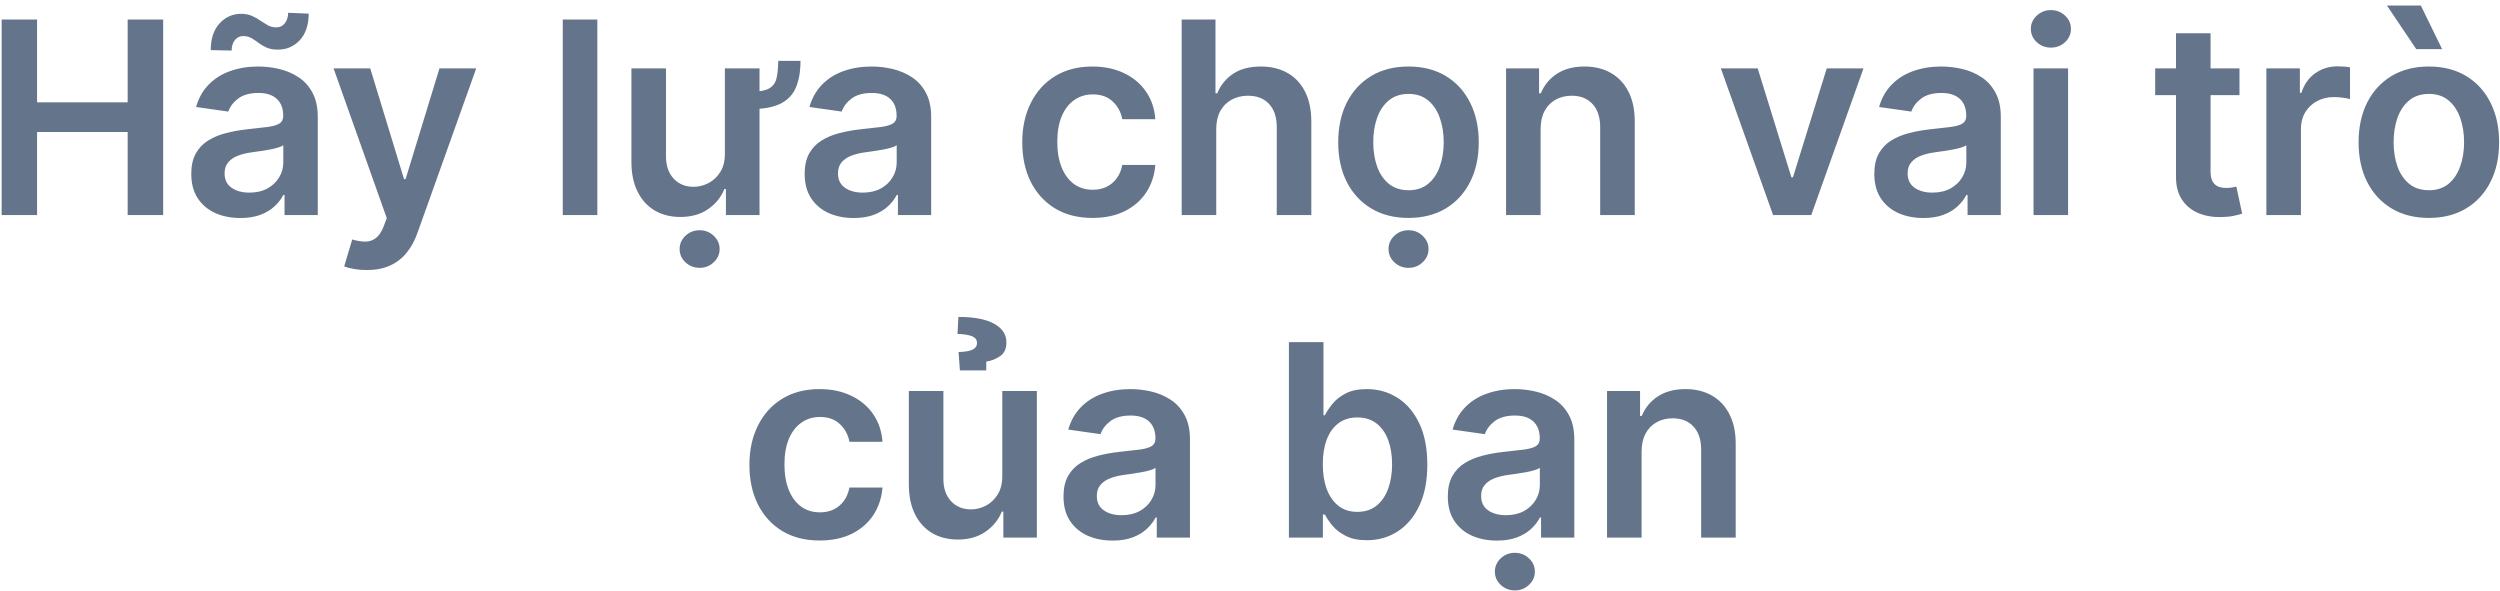 <svg width="279" height="66" viewBox="0 0 279 66" fill="none" xmlns="http://www.w3.org/2000/svg">
<path d="M0.184 24V2.182H4.137V11.418H14.247V2.182H18.21V24H14.247V14.732H4.137V24H0.184ZM26.822 24.33C25.785 24.33 24.851 24.146 24.02 23.776C23.196 23.4 22.543 22.846 22.06 22.114C21.584 21.383 21.346 20.481 21.346 19.408C21.346 18.485 21.516 17.722 21.857 17.118C22.198 16.514 22.663 16.031 23.253 15.669C23.842 15.307 24.506 15.033 25.245 14.849C25.991 14.657 26.761 14.518 27.557 14.433C28.516 14.334 29.293 14.245 29.89 14.167C30.487 14.082 30.92 13.954 31.19 13.783C31.467 13.606 31.605 13.332 31.605 12.963V12.899C31.605 12.097 31.367 11.475 30.891 11.035C30.416 10.595 29.73 10.374 28.835 10.374C27.891 10.374 27.141 10.58 26.587 10.992C26.041 11.404 25.671 11.891 25.48 12.452L21.879 11.94C22.163 10.946 22.631 10.115 23.285 9.447C23.938 8.773 24.737 8.268 25.682 7.935C26.627 7.594 27.671 7.423 28.814 7.423C29.602 7.423 30.387 7.516 31.168 7.7C31.95 7.885 32.663 8.19 33.31 8.616C33.956 9.036 34.474 9.607 34.865 10.332C35.263 11.056 35.462 11.962 35.462 13.048V24H31.754V21.752H31.627C31.392 22.207 31.062 22.633 30.636 23.03C30.217 23.421 29.688 23.737 29.048 23.979C28.416 24.213 27.674 24.33 26.822 24.33ZM27.823 21.496C28.597 21.496 29.268 21.344 29.837 21.038C30.405 20.726 30.842 20.314 31.147 19.803C31.46 19.291 31.616 18.734 31.616 18.13V16.202C31.495 16.301 31.289 16.393 30.998 16.479C30.714 16.564 30.394 16.639 30.039 16.702C29.684 16.766 29.332 16.823 28.984 16.873C28.636 16.923 28.335 16.965 28.079 17.001C27.504 17.079 26.989 17.207 26.534 17.384C26.08 17.562 25.721 17.81 25.458 18.13C25.195 18.442 25.064 18.847 25.064 19.345C25.064 20.055 25.323 20.591 25.842 20.953C26.36 21.315 27.021 21.496 27.823 21.496ZM25.852 5.644L23.519 5.591C23.519 4.327 23.846 3.336 24.499 2.619C25.153 1.901 25.959 1.543 26.918 1.543C27.379 1.543 27.781 1.621 28.122 1.777C28.462 1.926 28.775 2.1 29.059 2.299C29.35 2.498 29.634 2.675 29.911 2.832C30.188 2.981 30.494 3.055 30.828 3.055C31.232 3.055 31.552 2.903 31.786 2.597C32.028 2.292 32.152 1.901 32.159 1.425L34.45 1.521C34.443 2.793 34.112 3.78 33.459 4.483C32.806 5.179 32.003 5.531 31.051 5.538C30.54 5.545 30.11 5.47 29.762 5.314C29.414 5.158 29.109 4.98 28.846 4.781C28.59 4.582 28.331 4.408 28.068 4.259C27.805 4.103 27.497 4.025 27.141 4.025C26.765 4.025 26.456 4.174 26.215 4.472C25.973 4.771 25.852 5.161 25.852 5.644ZM40.926 30.136C40.4 30.136 39.913 30.094 39.466 30.009C39.026 29.93 38.674 29.838 38.411 29.732L39.306 26.727C39.867 26.891 40.368 26.969 40.808 26.962C41.249 26.954 41.636 26.816 41.97 26.546C42.311 26.283 42.598 25.843 42.833 25.225L43.163 24.341L37.229 7.636H41.32L45.091 19.994H45.262L49.044 7.636H53.145L46.593 25.982C46.288 26.848 45.883 27.59 45.379 28.208C44.874 28.833 44.257 29.309 43.525 29.636C42.801 29.97 41.934 30.136 40.926 30.136ZM66.662 2.182V24H62.805V2.182H66.662ZM86.851 6.795H89.334C89.334 7.974 89.163 8.964 88.822 9.767C88.488 10.562 87.917 11.163 87.107 11.568C86.297 11.972 85.179 12.175 83.751 12.175V10.236C84.703 10.236 85.395 10.115 85.829 9.874C86.262 9.625 86.539 9.245 86.659 8.734C86.78 8.222 86.844 7.576 86.851 6.795ZM80.896 17.118V7.636H84.763V24H81.013V21.092H80.843C80.474 22.008 79.866 22.757 79.021 23.34C78.183 23.922 77.15 24.213 75.921 24.213C74.849 24.213 73.9 23.975 73.076 23.499C72.26 23.016 71.621 22.317 71.159 21.401C70.697 20.477 70.466 19.362 70.466 18.055V7.636H74.323V17.459C74.33 18.496 74.614 19.32 75.175 19.93C75.743 20.541 76.489 20.847 77.412 20.847C77.981 20.847 78.531 20.708 79.064 20.431C79.603 20.154 80.044 19.742 80.385 19.195C80.733 18.641 80.903 17.949 80.896 17.118ZM78.084 29.891C77.466 29.891 76.936 29.685 76.496 29.273C76.063 28.861 75.846 28.368 75.846 27.793C75.846 27.217 76.063 26.724 76.496 26.312C76.936 25.9 77.462 25.694 78.073 25.694C78.691 25.694 79.216 25.9 79.65 26.312C80.09 26.724 80.31 27.217 80.31 27.793C80.31 28.368 80.09 28.861 79.65 29.273C79.216 29.685 78.694 29.891 78.084 29.891ZM95.277 24.33C94.24 24.33 93.306 24.146 92.475 23.776C91.651 23.4 90.998 22.846 90.515 22.114C90.039 21.383 89.801 20.481 89.801 19.408C89.801 18.485 89.972 17.722 90.312 17.118C90.653 16.514 91.118 16.031 91.708 15.669C92.297 15.307 92.962 15.033 93.7 14.849C94.446 14.657 95.216 14.518 96.012 14.433C96.971 14.334 97.749 14.245 98.345 14.167C98.942 14.082 99.375 13.954 99.645 13.783C99.922 13.606 100.06 13.332 100.06 12.963V12.899C100.06 12.097 99.822 11.475 99.347 11.035C98.871 10.595 98.185 10.374 97.29 10.374C96.346 10.374 95.597 10.58 95.043 10.992C94.496 11.404 94.126 11.891 93.934 12.452L90.334 11.94C90.618 10.946 91.087 10.115 91.74 9.447C92.393 8.773 93.192 8.268 94.137 7.935C95.082 7.594 96.126 7.423 97.269 7.423C98.057 7.423 98.842 7.516 99.624 7.7C100.405 7.885 101.118 8.19 101.765 8.616C102.411 9.036 102.93 9.607 103.32 10.332C103.718 11.056 103.917 11.962 103.917 13.048V24H100.209V21.752H100.082C99.847 22.207 99.517 22.633 99.091 23.03C98.672 23.421 98.143 23.737 97.503 23.979C96.871 24.213 96.129 24.33 95.277 24.33ZM96.278 21.496C97.052 21.496 97.724 21.344 98.292 21.038C98.86 20.726 99.297 20.314 99.602 19.803C99.915 19.291 100.071 18.734 100.071 18.13V16.202C99.95 16.301 99.744 16.393 99.453 16.479C99.169 16.564 98.849 16.639 98.494 16.702C98.139 16.766 97.787 16.823 97.439 16.873C97.091 16.923 96.79 16.965 96.534 17.001C95.959 17.079 95.444 17.207 94.989 17.384C94.535 17.562 94.176 17.81 93.913 18.13C93.65 18.442 93.519 18.847 93.519 19.345C93.519 20.055 93.778 20.591 94.297 20.953C94.815 21.315 95.476 21.496 96.278 21.496ZM121.924 24.32C120.29 24.32 118.888 23.961 117.716 23.244C116.551 22.526 115.653 21.535 115.02 20.271C114.395 19 114.083 17.537 114.083 15.882C114.083 14.22 114.403 12.754 115.042 11.482C115.681 10.204 116.583 9.21 117.748 8.499C118.92 7.782 120.304 7.423 121.903 7.423C123.231 7.423 124.406 7.668 125.429 8.158C126.459 8.641 127.279 9.327 127.89 10.214C128.501 11.095 128.849 12.125 128.934 13.304H125.248C125.099 12.516 124.743 11.859 124.182 11.333C123.628 10.8 122.886 10.534 121.956 10.534C121.167 10.534 120.475 10.747 119.878 11.173C119.282 11.592 118.817 12.196 118.483 12.984C118.156 13.773 117.993 14.717 117.993 15.818C117.993 16.933 118.156 17.892 118.483 18.695C118.809 19.49 119.268 20.104 119.857 20.538C120.454 20.964 121.153 21.177 121.956 21.177C122.524 21.177 123.032 21.07 123.479 20.857C123.934 20.637 124.314 20.321 124.619 19.909C124.925 19.497 125.134 18.996 125.248 18.407H128.934C128.841 19.565 128.501 20.591 127.911 21.486C127.322 22.374 126.519 23.07 125.503 23.574C124.488 24.071 123.295 24.32 121.924 24.32ZM135.732 14.412V24H131.875V2.182H135.647V10.417H135.839C136.222 9.494 136.815 8.766 137.618 8.233C138.427 7.693 139.457 7.423 140.707 7.423C141.844 7.423 142.834 7.661 143.679 8.137C144.525 8.613 145.178 9.309 145.64 10.225C146.108 11.141 146.343 12.26 146.343 13.581V24H142.486V14.178C142.486 13.077 142.202 12.221 141.634 11.61C141.073 10.992 140.285 10.683 139.269 10.683C138.587 10.683 137.976 10.832 137.437 11.131C136.904 11.422 136.485 11.845 136.179 12.398C135.881 12.952 135.732 13.624 135.732 14.412ZM157.187 24.32C155.589 24.32 154.204 23.968 153.032 23.265C151.86 22.562 150.951 21.578 150.305 20.314C149.665 19.05 149.346 17.572 149.346 15.882C149.346 14.192 149.665 12.711 150.305 11.44C150.951 10.168 151.86 9.181 153.032 8.478C154.204 7.775 155.589 7.423 157.187 7.423C158.785 7.423 160.17 7.775 161.342 8.478C162.513 9.181 163.419 10.168 164.058 11.44C164.704 12.711 165.028 14.192 165.028 15.882C165.028 17.572 164.704 19.05 164.058 20.314C163.419 21.578 162.513 22.562 161.342 23.265C160.17 23.968 158.785 24.32 157.187 24.32ZM157.208 21.23C158.074 21.23 158.799 20.992 159.381 20.516C159.964 20.033 160.397 19.387 160.681 18.577C160.972 17.768 161.118 16.866 161.118 15.871C161.118 14.87 160.972 13.964 160.681 13.155C160.397 12.338 159.964 11.688 159.381 11.205C158.799 10.722 158.074 10.481 157.208 10.481C156.32 10.481 155.582 10.722 154.992 11.205C154.41 11.688 153.973 12.338 153.682 13.155C153.398 13.964 153.256 14.87 153.256 15.871C153.256 16.866 153.398 17.768 153.682 18.577C153.973 19.387 154.41 20.033 154.992 20.516C155.582 20.992 156.32 21.23 157.208 21.23ZM157.197 29.891C156.579 29.891 156.05 29.685 155.61 29.273C155.177 28.861 154.96 28.368 154.96 27.793C154.96 27.217 155.177 26.724 155.61 26.312C156.05 25.9 156.576 25.694 157.187 25.694C157.805 25.694 158.33 25.9 158.763 26.312C159.204 26.724 159.424 27.217 159.424 27.793C159.424 28.368 159.204 28.861 158.763 29.273C158.33 29.685 157.808 29.891 157.197 29.891ZM171.932 14.412V24H168.076V7.636H171.762V10.417H171.954C172.33 9.501 172.93 8.773 173.754 8.233C174.585 7.693 175.611 7.423 176.833 7.423C177.962 7.423 178.946 7.665 179.784 8.148C180.629 8.631 181.283 9.33 181.744 10.246C182.213 11.163 182.444 12.274 182.437 13.581V24H178.58V14.178C178.58 13.084 178.296 12.228 177.728 11.61C177.167 10.992 176.389 10.683 175.395 10.683C174.72 10.683 174.12 10.832 173.594 11.131C173.076 11.422 172.667 11.845 172.369 12.398C172.078 12.952 171.932 13.624 171.932 14.412ZM207.965 7.636L202.138 24H197.876L192.049 7.636H196.161L199.922 19.792H200.092L203.863 7.636H207.965ZM214.649 24.33C213.612 24.33 212.678 24.146 211.847 23.776C211.023 23.4 210.37 22.846 209.887 22.114C209.411 21.383 209.173 20.481 209.173 19.408C209.173 18.485 209.343 17.722 209.684 17.118C210.025 16.514 210.49 16.031 211.08 15.669C211.669 15.307 212.333 15.033 213.072 14.849C213.818 14.657 214.588 14.518 215.384 14.433C216.343 14.334 217.12 14.245 217.717 14.167C218.314 14.082 218.747 13.954 219.017 13.783C219.294 13.606 219.432 13.332 219.432 12.963V12.899C219.432 12.097 219.194 11.475 218.718 11.035C218.242 10.595 217.557 10.374 216.662 10.374C215.718 10.374 214.968 10.58 214.414 10.992C213.867 11.404 213.498 11.891 213.306 12.452L209.706 11.94C209.99 10.946 210.458 10.115 211.112 9.447C211.765 8.773 212.564 8.268 213.509 7.935C214.453 7.594 215.497 7.423 216.641 7.423C217.429 7.423 218.214 7.516 218.995 7.7C219.777 7.885 220.49 8.19 221.137 8.616C221.783 9.036 222.301 9.607 222.692 10.332C223.09 11.056 223.289 11.962 223.289 13.048V24H219.581V21.752H219.453C219.219 22.207 218.889 22.633 218.463 23.03C218.044 23.421 217.515 23.737 216.875 23.979C216.243 24.213 215.501 24.33 214.649 24.33ZM215.65 21.496C216.424 21.496 217.095 21.344 217.664 21.038C218.232 20.726 218.669 20.314 218.974 19.803C219.287 19.291 219.443 18.734 219.443 18.13V16.202C219.322 16.301 219.116 16.393 218.825 16.479C218.541 16.564 218.221 16.639 217.866 16.702C217.511 16.766 217.159 16.823 216.811 16.873C216.463 16.923 216.162 16.965 215.906 17.001C215.331 17.079 214.816 17.207 214.361 17.384C213.907 17.562 213.548 17.81 213.285 18.13C213.022 18.442 212.891 18.847 212.891 19.345C212.891 20.055 213.15 20.591 213.669 20.953C214.187 21.315 214.848 21.496 215.65 21.496ZM226.941 24V7.636H230.798V24H226.941ZM228.88 5.314C228.27 5.314 227.744 5.112 227.304 4.707C226.863 4.295 226.643 3.801 226.643 3.226C226.643 2.643 226.863 2.15 227.304 1.745C227.744 1.333 228.27 1.127 228.88 1.127C229.498 1.127 230.024 1.333 230.457 1.745C230.897 2.15 231.118 2.643 231.118 3.226C231.118 3.801 230.897 4.295 230.457 4.707C230.024 5.112 229.498 5.314 228.88 5.314ZM249.926 7.636V10.619H240.519V7.636H249.926ZM242.842 3.716H246.698V19.078C246.698 19.597 246.776 19.994 246.933 20.271C247.096 20.541 247.309 20.726 247.572 20.825C247.835 20.925 248.126 20.974 248.445 20.974C248.687 20.974 248.907 20.957 249.106 20.921C249.312 20.886 249.468 20.854 249.575 20.825L250.225 23.84C250.019 23.911 249.724 23.989 249.34 24.075C248.964 24.16 248.502 24.209 247.955 24.224C246.99 24.252 246.12 24.107 245.345 23.787C244.571 23.46 243.957 22.956 243.502 22.274C243.055 21.592 242.835 20.74 242.842 19.717V3.716ZM252.927 24V7.636H256.666V10.364H256.836C257.135 9.419 257.646 8.691 258.371 8.18C259.102 7.661 259.937 7.402 260.874 7.402C261.087 7.402 261.325 7.413 261.588 7.434C261.858 7.448 262.081 7.473 262.259 7.509V11.056C262.096 10.999 261.836 10.95 261.481 10.907C261.133 10.857 260.796 10.832 260.469 10.832C259.766 10.832 259.134 10.985 258.573 11.29C258.019 11.589 257.582 12.004 257.263 12.537C256.943 13.07 256.783 13.684 256.783 14.38V24H252.927ZM271.06 24.32C269.462 24.32 268.077 23.968 266.905 23.265C265.733 22.562 264.824 21.578 264.178 20.314C263.539 19.05 263.219 17.572 263.219 15.882C263.219 14.192 263.539 12.711 264.178 11.44C264.824 10.168 265.733 9.181 266.905 8.478C268.077 7.775 269.462 7.423 271.06 7.423C272.658 7.423 274.043 7.775 275.215 8.478C276.387 9.181 277.292 10.168 277.932 11.44C278.578 12.711 278.901 14.192 278.901 15.882C278.901 17.572 278.578 19.05 277.932 20.314C277.292 21.578 276.387 22.562 275.215 23.265C274.043 23.968 272.658 24.32 271.06 24.32ZM271.081 21.23C271.948 21.23 272.672 20.992 273.255 20.516C273.837 20.033 274.27 19.387 274.554 18.577C274.846 17.768 274.991 16.866 274.991 15.871C274.991 14.87 274.846 13.964 274.554 13.155C274.27 12.338 273.837 11.688 273.255 11.205C272.672 10.722 271.948 10.481 271.081 10.481C270.194 10.481 269.455 10.722 268.866 11.205C268.283 11.688 267.846 12.338 267.555 13.155C267.271 13.964 267.129 14.87 267.129 15.871C267.129 16.866 267.271 17.768 267.555 18.577C267.846 19.387 268.283 20.033 268.866 20.516C269.455 20.992 270.194 21.23 271.081 21.23ZM269.654 5.484L266.383 0.616H270.165L272.541 5.484H269.654ZM91.475 60.32C89.841 60.32 88.439 59.961 87.267 59.244C86.102 58.526 85.204 57.535 84.572 56.271C83.947 55 83.634 53.537 83.634 51.882C83.634 50.22 83.954 48.754 84.593 47.482C85.232 46.204 86.134 45.209 87.299 44.499C88.471 43.782 89.856 43.423 91.454 43.423C92.782 43.423 93.957 43.668 94.98 44.158C96.01 44.641 96.83 45.327 97.441 46.215C98.052 47.095 98.4 48.125 98.485 49.304H94.799C94.65 48.516 94.295 47.859 93.734 47.333C93.18 46.8 92.437 46.534 91.507 46.534C90.719 46.534 90.026 46.747 89.43 47.173C88.833 47.592 88.368 48.196 88.034 48.984C87.707 49.773 87.544 50.717 87.544 51.818C87.544 52.933 87.707 53.892 88.034 54.695C88.361 55.49 88.819 56.104 89.408 56.538C90.005 56.964 90.704 57.177 91.507 57.177C92.075 57.177 92.583 57.07 93.03 56.857C93.485 56.637 93.865 56.321 94.17 55.909C94.476 55.497 94.685 54.996 94.799 54.407H98.485C98.393 55.565 98.052 56.591 97.462 57.486C96.873 58.374 96.07 59.07 95.055 59.574C94.039 60.071 92.846 60.32 91.475 60.32ZM111.856 53.118V43.636H115.713V60H111.974V57.092H111.803C111.434 58.008 110.827 58.757 109.981 59.34C109.143 59.922 108.11 60.213 106.881 60.213C105.809 60.213 104.861 59.975 104.037 59.499C103.22 59.016 102.581 58.317 102.119 57.401C101.657 56.477 101.427 55.362 101.427 54.055V43.636H105.283V53.459C105.283 54.496 105.567 55.32 106.135 55.93C106.704 56.541 107.449 56.847 108.373 56.847C108.941 56.847 109.491 56.708 110.024 56.431C110.557 56.154 110.993 55.742 111.334 55.195C111.682 54.641 111.856 53.949 111.856 53.118ZM110.067 41.335H107.126L106.977 39.29C107.73 39.261 108.263 39.166 108.575 39.002C108.888 38.832 109.04 38.597 109.033 38.299C109.04 37.916 108.834 37.649 108.415 37.5C107.996 37.351 107.478 37.276 106.86 37.276L106.956 35.369C108.717 35.369 110.052 35.625 110.961 36.136C111.871 36.648 112.322 37.344 112.314 38.224C112.322 38.899 112.091 39.403 111.622 39.737C111.153 40.064 110.635 40.27 110.067 40.355V41.335ZM124.162 60.33C123.125 60.33 122.192 60.146 121.361 59.776C120.537 59.4 119.883 58.846 119.4 58.114C118.924 57.383 118.687 56.481 118.687 55.408C118.687 54.485 118.857 53.722 119.198 53.118C119.539 52.514 120.004 52.031 120.594 51.669C121.183 51.307 121.847 51.033 122.586 50.849C123.331 50.657 124.102 50.519 124.898 50.433C125.856 50.334 126.634 50.245 127.231 50.167C127.827 50.082 128.26 49.954 128.53 49.783C128.807 49.606 128.946 49.332 128.946 48.963V48.899C128.946 48.097 128.708 47.475 128.232 47.035C127.756 46.594 127.071 46.374 126.176 46.374C125.231 46.374 124.482 46.58 123.928 46.992C123.381 47.404 123.012 47.891 122.82 48.452L119.219 47.94C119.503 46.946 119.972 46.115 120.625 45.447C121.279 44.773 122.078 44.269 123.023 43.935C123.967 43.594 125.011 43.423 126.155 43.423C126.943 43.423 127.728 43.516 128.509 43.7C129.29 43.885 130.004 44.19 130.65 44.617C131.297 45.035 131.815 45.607 132.206 46.332C132.603 47.056 132.802 47.962 132.802 49.048V60H129.095V57.752H128.967C128.733 58.207 128.402 58.633 127.976 59.031C127.557 59.421 127.028 59.737 126.389 59.979C125.757 60.213 125.015 60.33 124.162 60.33ZM125.164 57.496C125.938 57.496 126.609 57.344 127.177 57.038C127.746 56.726 128.182 56.314 128.488 55.803C128.8 55.291 128.956 54.734 128.956 54.13V52.202C128.836 52.301 128.63 52.394 128.339 52.479C128.054 52.564 127.735 52.639 127.38 52.702C127.025 52.766 126.673 52.823 126.325 52.873C125.977 52.923 125.675 52.965 125.42 53.001C124.844 53.079 124.329 53.207 123.875 53.384C123.42 53.562 123.062 53.81 122.799 54.13C122.536 54.443 122.405 54.847 122.405 55.344C122.405 56.055 122.664 56.591 123.182 56.953C123.701 57.315 124.361 57.496 125.164 57.496ZM143.842 60V38.182H147.699V46.342H147.858C148.057 45.945 148.338 45.522 148.7 45.075C149.062 44.62 149.552 44.233 150.17 43.913C150.788 43.587 151.576 43.423 152.535 43.423C153.799 43.423 154.939 43.746 155.955 44.393C156.978 45.032 157.787 45.98 158.384 47.237C158.988 48.487 159.289 50.021 159.289 51.84C159.289 53.636 158.995 55.163 158.405 56.42C157.816 57.678 157.013 58.636 155.998 59.297C154.982 59.957 153.831 60.288 152.546 60.288C151.608 60.288 150.831 60.131 150.213 59.819C149.595 59.506 149.098 59.13 148.721 58.69C148.352 58.242 148.064 57.82 147.858 57.422H147.635V60H143.842ZM147.624 51.818C147.624 52.876 147.773 53.803 148.071 54.599C148.377 55.394 148.814 56.016 149.382 56.463C149.957 56.903 150.653 57.124 151.47 57.124C152.322 57.124 153.036 56.896 153.611 56.442C154.186 55.98 154.62 55.352 154.911 54.556C155.209 53.754 155.358 52.841 155.358 51.818C155.358 50.803 155.213 49.901 154.922 49.112C154.63 48.324 154.197 47.706 153.622 47.258C153.047 46.811 152.329 46.587 151.47 46.587C150.646 46.587 149.946 46.804 149.371 47.237C148.796 47.67 148.359 48.278 148.061 49.059C147.77 49.84 147.624 50.76 147.624 51.818ZM167.052 60.33C166.015 60.33 165.081 60.146 164.25 59.776C163.426 59.4 162.773 58.846 162.29 58.114C161.814 57.383 161.576 56.481 161.576 55.408C161.576 54.485 161.746 53.722 162.087 53.118C162.428 52.514 162.893 52.031 163.483 51.669C164.072 51.307 164.737 51.033 165.475 50.849C166.221 50.657 166.991 50.519 167.787 50.433C168.746 50.334 169.523 50.245 170.12 50.167C170.717 50.082 171.15 49.954 171.42 49.783C171.697 49.606 171.835 49.332 171.835 48.963V48.899C171.835 48.097 171.597 47.475 171.121 47.035C170.646 46.594 169.96 46.374 169.065 46.374C168.121 46.374 167.371 46.58 166.817 46.992C166.271 47.404 165.901 47.891 165.71 48.452L162.109 47.94C162.393 46.946 162.862 46.115 163.515 45.447C164.168 44.773 164.967 44.269 165.912 43.935C166.857 43.594 167.901 43.423 169.044 43.423C169.832 43.423 170.617 43.516 171.398 43.7C172.18 43.885 172.893 44.19 173.54 44.617C174.186 45.035 174.705 45.607 175.095 46.332C175.493 47.056 175.692 47.962 175.692 49.048V60H171.984V57.752H171.857C171.622 58.207 171.292 58.633 170.866 59.031C170.447 59.421 169.918 59.737 169.278 59.979C168.646 60.213 167.904 60.33 167.052 60.33ZM168.053 57.496C168.827 57.496 169.499 57.344 170.067 57.038C170.635 56.726 171.072 56.314 171.377 55.803C171.69 55.291 171.846 54.734 171.846 54.13V52.202C171.725 52.301 171.519 52.394 171.228 52.479C170.944 52.564 170.624 52.639 170.269 52.702C169.914 52.766 169.563 52.823 169.215 52.873C168.866 52.923 168.565 52.965 168.309 53.001C167.734 53.079 167.219 53.207 166.764 53.384C166.31 53.562 165.951 53.81 165.688 54.13C165.425 54.443 165.294 54.847 165.294 55.344C165.294 56.055 165.553 56.591 166.072 56.953C166.59 57.315 167.251 57.496 168.053 57.496ZM169.065 65.891C168.447 65.891 167.918 65.685 167.478 65.273C167.045 64.862 166.828 64.368 166.828 63.793C166.828 63.217 167.045 62.724 167.478 62.312C167.918 61.9 168.444 61.694 169.055 61.694C169.673 61.694 170.198 61.9 170.631 62.312C171.072 62.724 171.292 63.217 171.292 63.793C171.292 64.368 171.072 64.862 170.631 65.273C170.198 65.685 169.676 65.891 169.065 65.891ZM183.201 50.412V60H179.345V43.636H183.031V46.417H183.222C183.599 45.501 184.199 44.773 185.023 44.233C185.854 43.693 186.88 43.423 188.102 43.423C189.231 43.423 190.215 43.665 191.053 44.148C191.898 44.631 192.551 45.33 193.013 46.246C193.482 47.163 193.713 48.274 193.705 49.581V60H189.849V50.178C189.849 49.084 189.565 48.228 188.997 47.61C188.436 46.992 187.658 46.683 186.664 46.683C185.989 46.683 185.389 46.832 184.863 47.131C184.345 47.422 183.936 47.844 183.638 48.398C183.347 48.952 183.201 49.624 183.201 50.412Z" fill="#64748B"/>
</svg>
